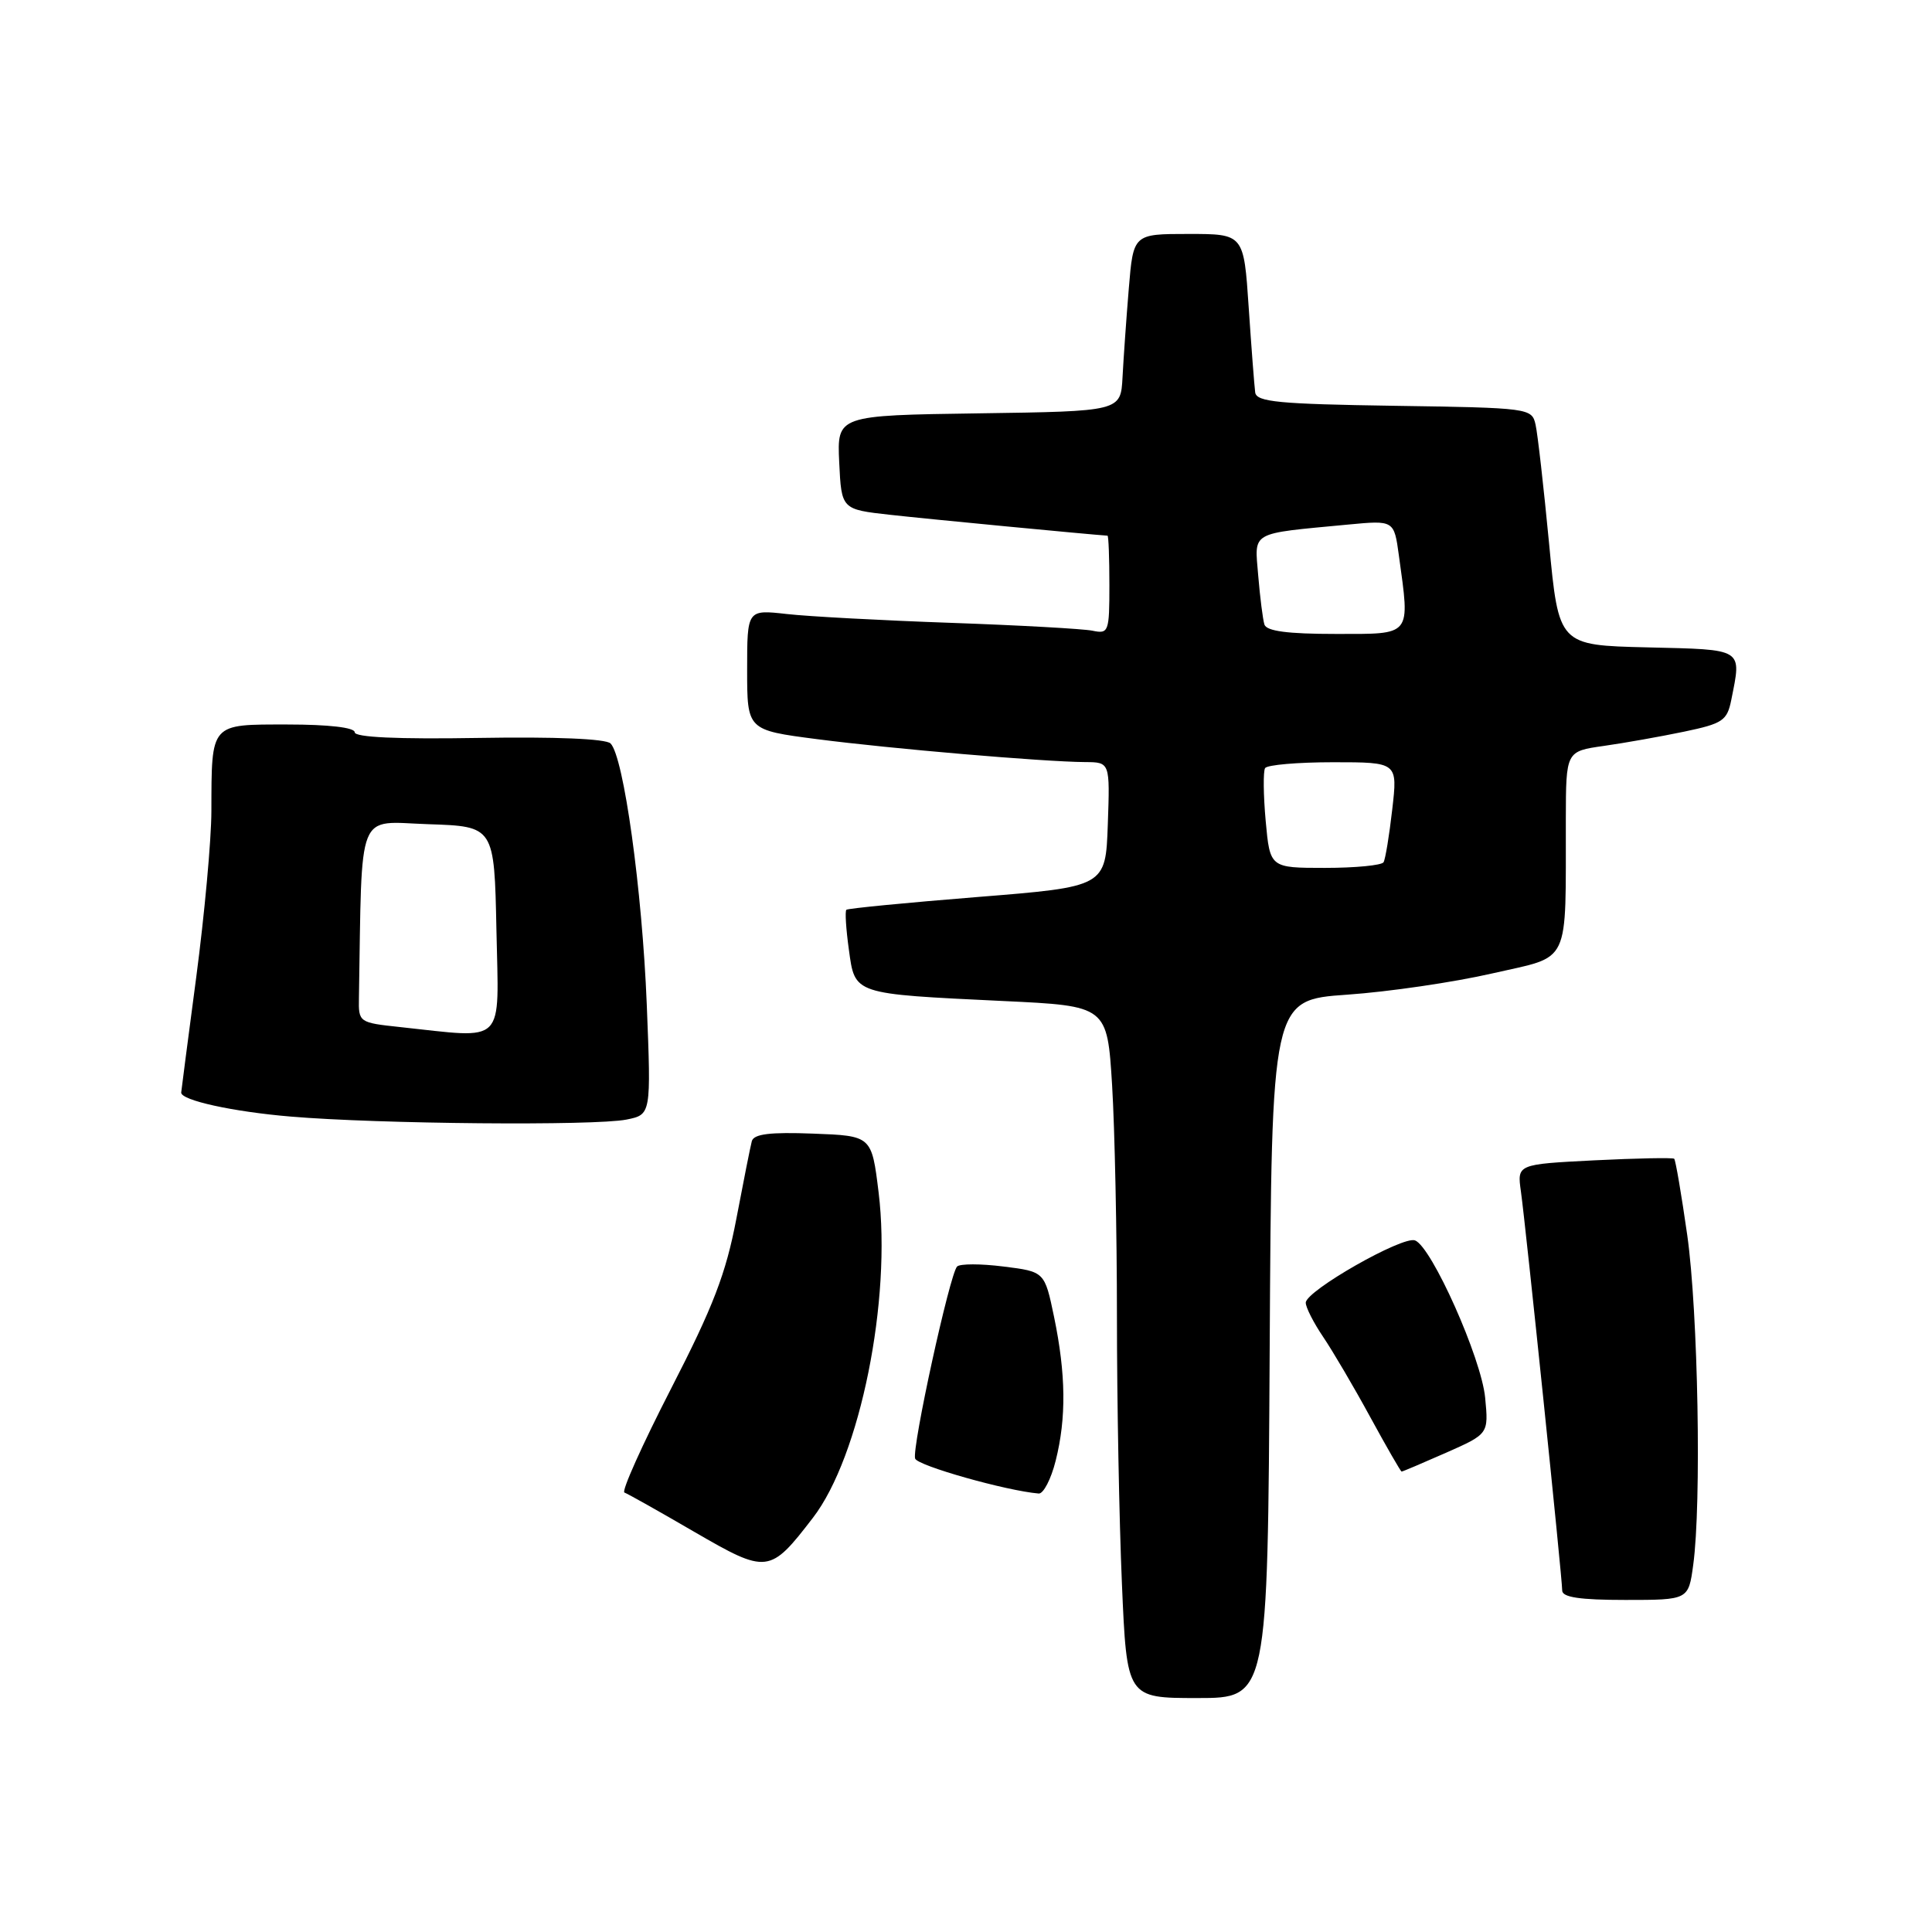 <?xml version="1.0" encoding="UTF-8" standalone="no"?>
<!DOCTYPE svg PUBLIC "-//W3C//DTD SVG 1.1//EN" "http://www.w3.org/Graphics/SVG/1.1/DTD/svg11.dtd" >
<svg xmlns="http://www.w3.org/2000/svg" xmlns:xlink="http://www.w3.org/1999/xlink" version="1.1" viewBox="0 0 256 256">
 <g >
 <path fill="currentColor"
d=" M 168.24 178.75 C 168.50 132.50 168.50 132.50 178.50 131.80 C 184.00 131.42 192.66 130.15 197.75 128.98 C 208.25 126.57 207.44 128.28 207.48 108.52 C 207.50 99.55 207.50 99.55 212.50 98.84 C 215.25 98.45 220.04 97.60 223.15 96.95 C 228.27 95.88 228.85 95.49 229.40 92.76 C 230.78 85.84 231.17 86.09 218.27 85.78 C 206.54 85.50 206.54 85.50 205.26 72.00 C 204.55 64.58 203.75 57.50 203.47 56.27 C 202.98 54.08 202.67 54.04 184.75 53.77 C 169.45 53.54 166.49 53.26 166.32 52.00 C 166.21 51.17 165.82 46.11 165.46 40.75 C 164.81 31.00 164.81 31.00 157.49 31.00 C 150.17 31.00 150.17 31.00 149.57 38.25 C 149.24 42.24 148.87 47.52 148.74 50.00 C 148.50 54.50 148.50 54.50 129.70 54.77 C 110.91 55.04 110.91 55.04 111.20 61.27 C 111.50 67.50 111.50 67.50 118.00 68.22 C 122.80 68.76 144.42 70.83 146.75 70.98 C 146.89 70.99 147.00 73.93 147.00 77.52 C 147.00 83.75 146.90 84.02 144.75 83.57 C 143.51 83.32 135.07 82.85 126.00 82.53 C 116.92 82.21 107.14 81.69 104.25 81.36 C 99.00 80.77 99.00 80.77 99.00 88.75 C 99.00 96.74 99.00 96.74 108.25 97.94 C 118.02 99.21 138.25 100.94 143.79 100.98 C 147.08 101.00 147.08 101.00 146.79 109.25 C 146.50 117.50 146.50 117.50 129.50 118.86 C 120.15 119.61 112.34 120.37 112.15 120.55 C 111.95 120.73 112.10 123.10 112.48 125.83 C 113.30 131.80 112.96 131.68 132.93 132.64 C 146.71 133.29 146.71 133.29 147.36 143.80 C 147.71 149.58 148.00 163.39 148.00 174.50 C 148.00 185.60 148.30 201.50 148.66 209.84 C 149.31 225.00 149.31 225.00 158.65 225.00 C 167.98 225.00 167.98 225.00 168.24 178.75 Z  M 224.36 207.36 C 225.47 199.26 225.01 173.86 223.57 163.67 C 222.80 158.27 222.02 153.71 221.84 153.54 C 221.65 153.38 216.89 153.47 211.26 153.75 C 201.02 154.27 201.02 154.27 201.53 157.88 C 202.17 162.45 207.00 209.07 207.00 210.75 C 207.00 211.65 209.34 212.00 215.36 212.00 C 223.73 212.00 223.73 212.00 224.36 207.36 Z  M 107.72 201.11 C 113.97 192.99 118.16 172.21 116.42 158.00 C 115.50 150.50 115.50 150.50 107.73 150.21 C 102.03 149.99 99.88 150.26 99.62 151.21 C 99.43 151.92 98.51 156.55 97.57 161.50 C 96.19 168.75 94.51 173.13 88.92 184.00 C 85.11 191.42 82.32 197.62 82.74 197.77 C 83.16 197.92 87.33 200.26 92.00 202.98 C 101.67 208.58 102.00 208.55 107.72 201.11 Z  M 139.88 193.56 C 141.31 187.90 141.24 182.08 139.67 174.50 C 138.42 168.50 138.42 168.50 132.96 167.82 C 129.96 167.44 127.20 167.44 126.82 167.82 C 125.85 168.80 120.80 191.90 121.26 193.27 C 121.57 194.21 133.30 197.53 137.63 197.90 C 138.25 197.96 139.27 196.00 139.88 193.56 Z  M 191.60 192.50 C 197.25 190.00 197.25 190.00 196.79 185.20 C 196.29 179.97 189.71 165.21 187.50 164.36 C 185.86 163.73 173.05 171.03 173.02 172.61 C 173.01 173.22 174.05 175.26 175.32 177.14 C 176.60 179.03 179.41 183.81 181.57 187.78 C 183.73 191.74 185.60 194.99 185.72 194.99 C 185.84 195.00 188.49 193.87 191.60 192.50 Z  M 83.01 148.35 C 86.28 147.69 86.28 147.69 85.70 133.10 C 85.09 117.89 82.64 100.24 80.90 98.51 C 80.28 97.89 73.53 97.61 63.45 97.78 C 52.66 97.96 47.00 97.70 47.00 97.03 C 47.00 96.40 43.54 96.00 38.12 96.00 C 27.79 96.00 28.04 95.71 28.01 107.50 C 28.00 111.35 27.09 121.25 26.00 129.50 C 24.91 137.75 24.01 144.62 24.01 144.77 C 23.98 145.80 30.88 147.31 38.50 147.95 C 50.12 148.94 78.79 149.19 83.01 148.35 Z  M 167.71 108.78 C 167.40 105.36 167.37 102.21 167.63 101.78 C 167.90 101.35 171.96 101.00 176.66 101.00 C 185.20 101.00 185.20 101.00 184.48 107.25 C 184.09 110.69 183.57 113.84 183.33 114.25 C 183.08 114.66 179.60 115.00 175.58 115.00 C 168.28 115.00 168.28 115.00 167.71 108.78 Z  M 167.54 82.75 C 167.33 82.06 166.96 79.15 166.72 76.27 C 166.24 70.33 165.47 70.76 178.61 69.51 C 184.72 68.93 184.72 68.93 185.36 73.61 C 186.84 84.41 187.17 84.00 176.97 84.00 C 170.62 84.00 167.82 83.63 167.54 82.75 Z  M 53.00 136.09 C 47.57 135.51 47.50 135.46 47.56 132.25 C 47.99 106.78 47.15 108.89 56.75 109.21 C 65.50 109.50 65.50 109.50 65.78 123.25 C 66.09 138.71 67.19 137.60 53.00 136.09 Z "/>
</g>
</svg>